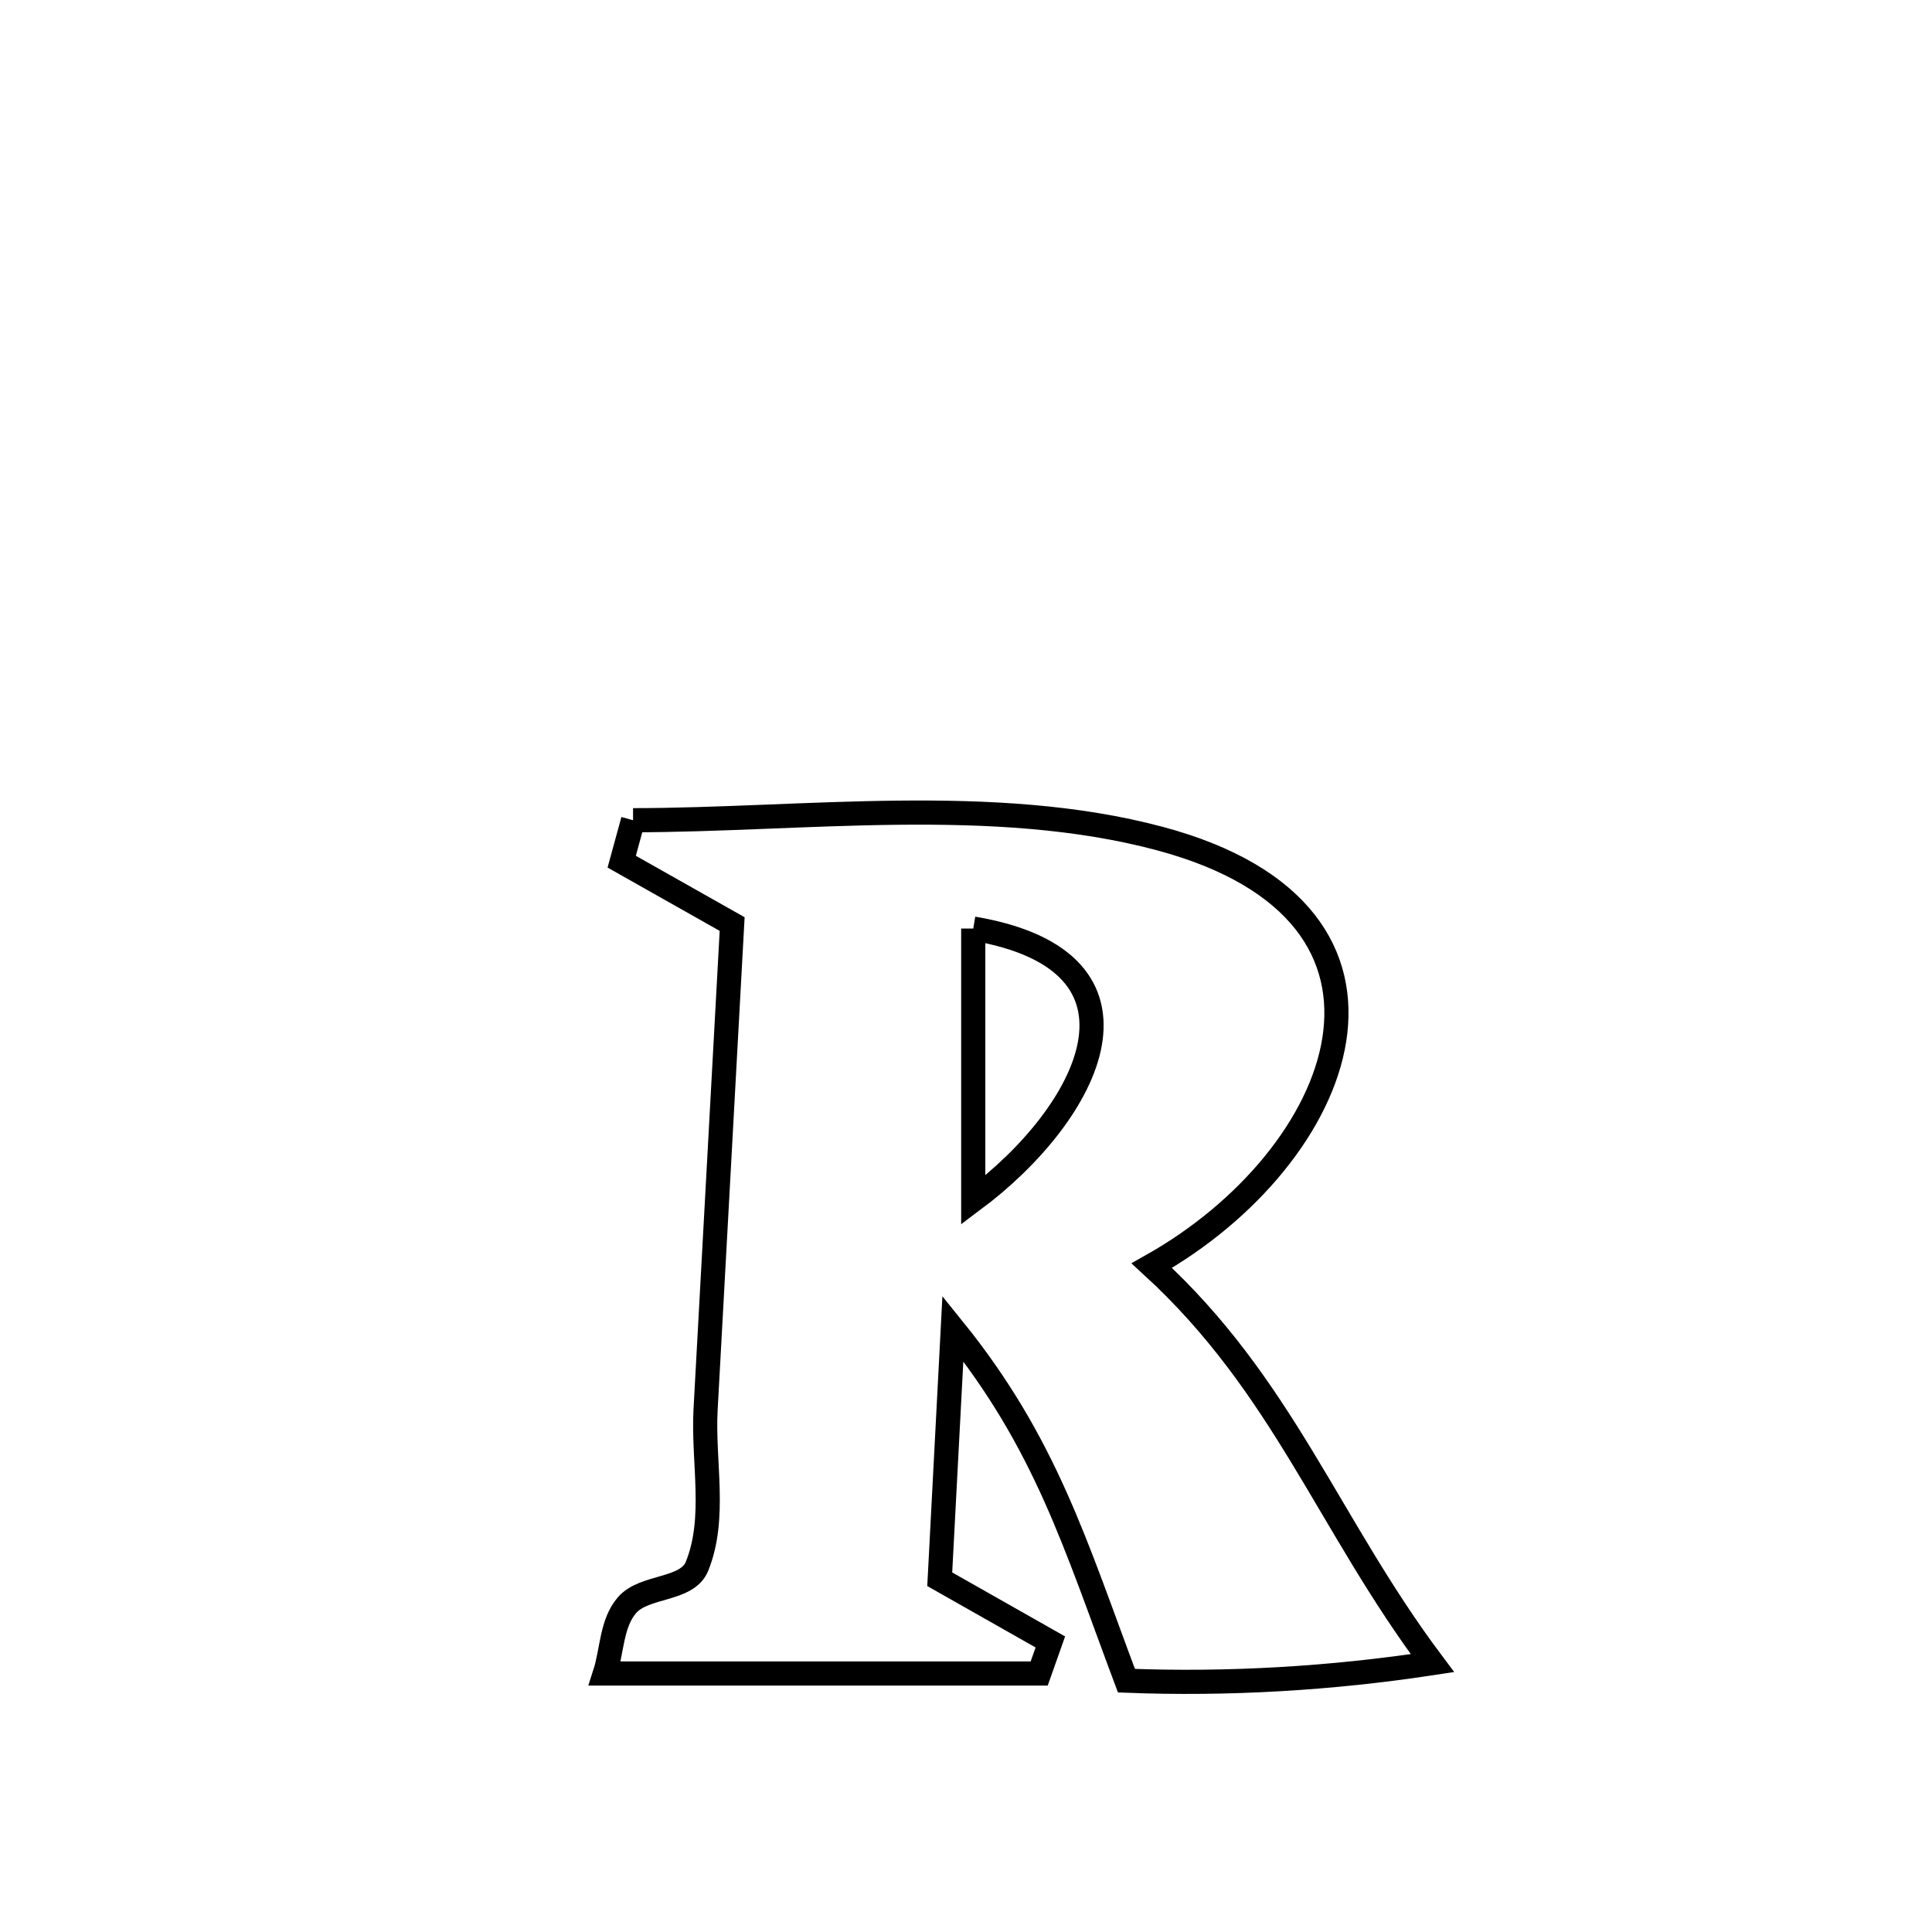 <svg xmlns="http://www.w3.org/2000/svg" viewBox="0.0 0.0 24.0 24.0" height="200px" width="200px"><path fill="none" stroke="black" stroke-width=".3" stroke-opacity="1.0"  filling="0" d="M7.864 10.189 L7.864 10.189 C9.974 10.188 12.343 9.865 14.408 10.417 C17.92 11.356 16.708 14.371 14.308 15.722 L14.308 15.722 C15.939 17.216 16.497 18.929 17.794 20.66 L17.794 20.66 C16.539 20.851 15.261 20.927 13.993 20.878 L13.993 20.878 C13.355 19.177 12.99 17.929 11.838 16.504 L11.838 16.504 C11.836 16.546 11.678 19.55 11.674 19.618 L11.674 19.618 C12.132 19.878 12.59 20.137 13.048 20.397 L13.048 20.397 C13.002 20.528 12.955 20.659 12.909 20.789 L12.909 20.789 C11.11 20.789 9.312 20.789 7.514 20.789 L7.514 20.789 C7.605 20.507 7.594 20.166 7.788 19.941 C8.004 19.689 8.535 19.764 8.659 19.456 C8.902 18.853 8.73 18.159 8.765 17.51 C8.875 15.5 8.985 13.489 9.095 11.479 L9.095 11.479 C8.637 11.221 8.18 10.962 7.723 10.704 L7.723 10.704 C7.77 10.533 7.817 10.361 7.864 10.189 L7.864 10.189"></path>
<path fill="none" stroke="black" stroke-width=".3" stroke-opacity="1.0"  filling="0" d="M12.09 11.535 L12.09 11.535 C14.493 11.942 13.55 13.818 12.09 14.908 L12.09 14.908 C12.09 14.71 12.09 11.729 12.09 11.535 L12.09 11.535"></path></svg>
